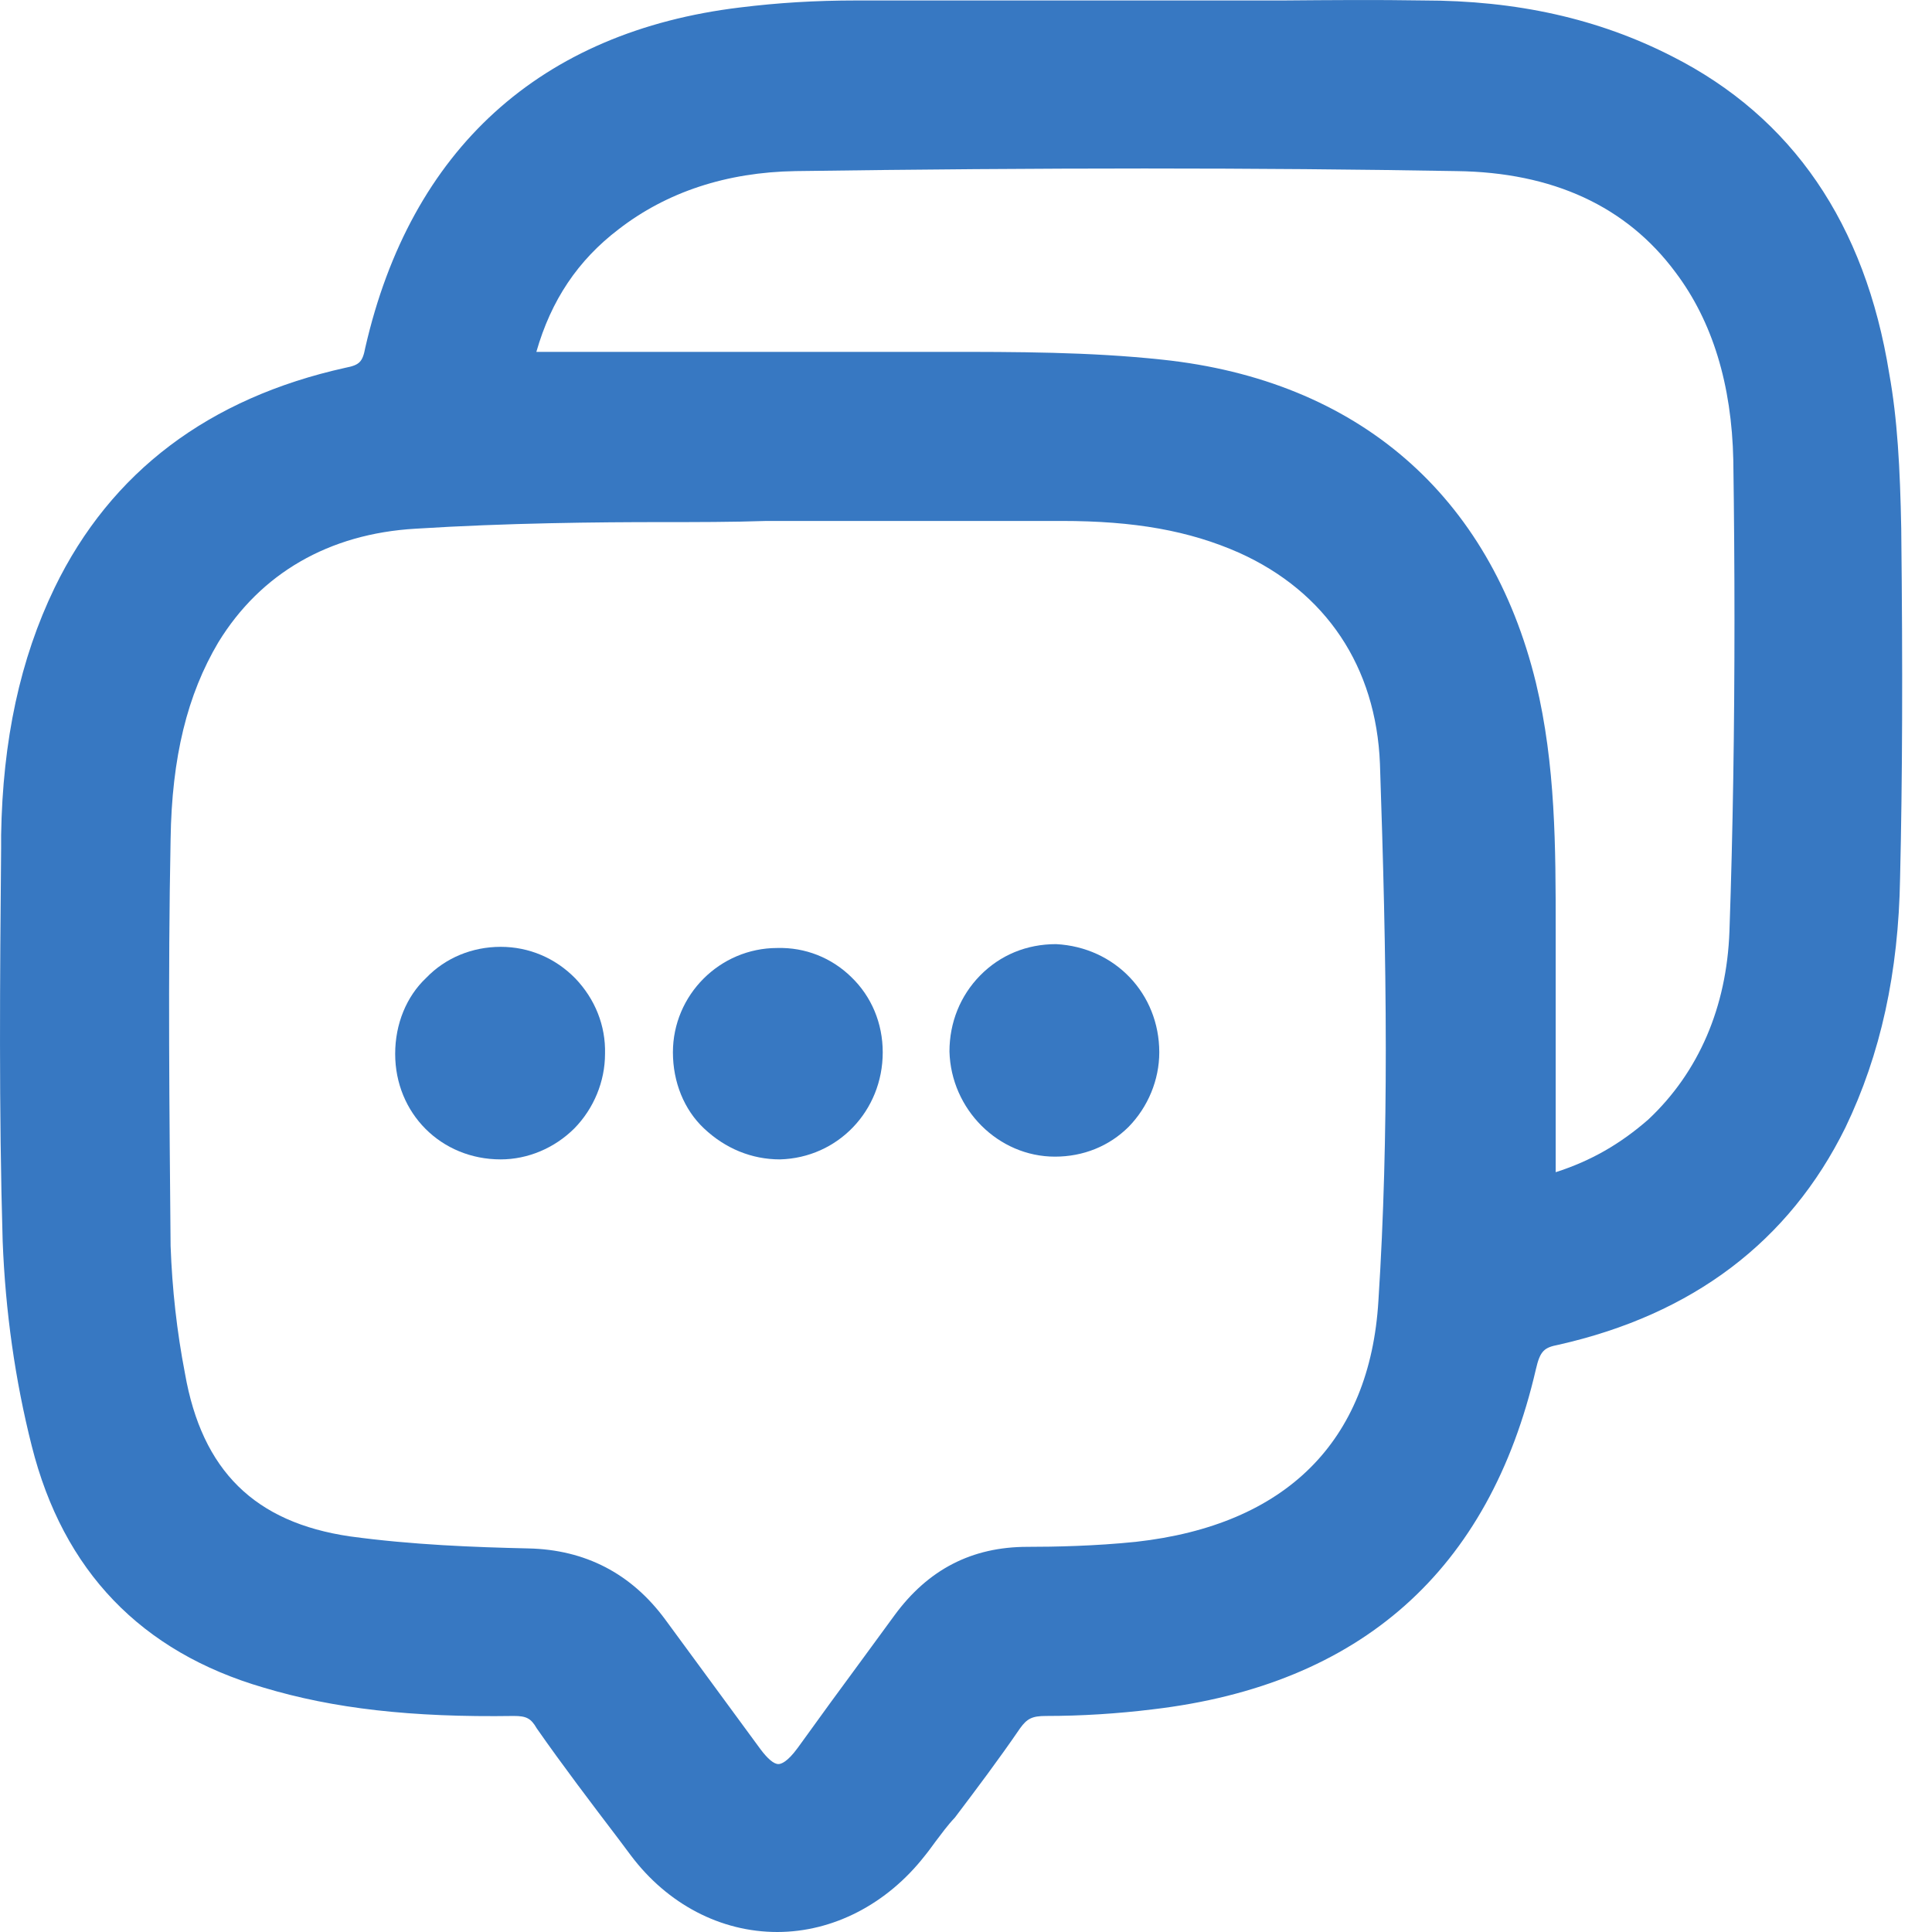 <svg width="50" height="50" viewBox="0 0 50 50" fill="none" xmlns="http://www.w3.org/2000/svg">
<path d="M49.204 13.693V13.683C49.174 12.117 49.104 10.832 48.893 9.668C48.271 5.793 46.384 3.033 43.272 1.457C41.365 0.483 39.257 0.012 36.828 0.012C35.633 -0.008 34.419 0.002 33.214 0.012H22.172C21.088 0.012 20.135 0.072 19.161 0.192C13.982 0.815 10.629 3.866 9.454 8.995C9.384 9.367 9.304 9.447 8.943 9.517C5.409 10.3 2.87 12.208 1.414 15.209C0.521 17.056 0.069 19.154 0.029 21.613V21.934C-0.001 25.277 -0.031 28.73 0.069 32.123C0.139 33.929 0.39 35.716 0.822 37.423C1.635 40.655 3.653 42.753 6.825 43.676C8.631 44.218 10.639 44.449 13.299 44.409C13.62 44.409 13.741 44.469 13.891 44.73C14.564 45.694 15.296 46.657 15.999 47.581L16.33 48.023C17.274 49.277 18.649 50 20.115 50C21.56 50 22.955 49.277 23.929 48.033C24.029 47.912 24.12 47.782 24.21 47.661C24.371 47.45 24.521 47.24 24.712 47.039C25.274 46.296 25.856 45.523 26.398 44.73C26.579 44.479 26.709 44.409 27.071 44.409C27.994 44.409 28.928 44.349 29.831 44.238C35.212 43.606 38.544 40.645 39.749 35.435C39.859 34.953 39.969 34.873 40.331 34.803C43.804 34.02 46.303 32.133 47.759 29.181C48.672 27.284 49.134 25.166 49.174 22.717C49.234 20.188 49.244 17.317 49.204 13.693ZM35.673 33.668C35.452 37.312 33.274 39.47 29.4 39.902C28.336 40.012 27.282 40.032 26.589 40.032C25.154 40.032 24.019 40.615 23.146 41.809C22.875 42.181 22.594 42.562 22.323 42.933C22.042 43.315 21.761 43.696 21.49 44.068L20.647 45.232C20.376 45.603 20.215 45.654 20.145 45.654C20.024 45.654 19.864 45.513 19.683 45.272L17.214 41.91C16.34 40.725 15.146 40.103 13.67 40.073C12.295 40.042 10.669 39.982 9.053 39.761C6.594 39.4 5.229 38.065 4.787 35.545C4.576 34.451 4.456 33.367 4.415 32.243C4.385 28.81 4.345 25.257 4.415 21.723C4.446 19.595 4.847 17.979 5.65 16.624C6.744 14.838 8.511 13.814 10.749 13.683C13.118 13.533 15.517 13.512 17.113 13.512C18.007 13.512 18.94 13.512 19.844 13.482H27.472C29.36 13.482 30.775 13.733 32.07 14.306C34.318 15.319 35.613 17.257 35.713 19.766C35.794 22.165 35.864 24.644 35.864 27.184C35.864 29.312 35.814 31.48 35.673 33.668ZM44.758 24.102C44.687 26.06 43.965 27.746 42.66 28.971C41.937 29.603 41.174 30.045 40.261 30.336V24.052C40.261 21.954 40.261 19.796 39.749 17.668C38.564 12.81 35.131 9.839 30.072 9.307C28.195 9.106 26.288 9.106 24.431 9.106H13.881C14.263 7.771 14.955 6.737 16.009 5.934C17.254 4.97 18.8 4.458 20.586 4.428C26.991 4.338 32.582 4.338 37.691 4.428C40.19 4.458 42.097 5.342 43.362 7.048C44.316 8.313 44.818 9.949 44.858 11.916C44.878 13.322 44.888 14.707 44.888 16.052C44.888 18.823 44.848 21.493 44.758 24.102Z" fill="#3778C2"/>
<path d="M22.845 27.234C22.845 28.75 21.681 29.965 20.185 30.005C19.452 30.005 18.77 29.724 18.218 29.202C17.706 28.72 17.415 28.007 17.415 27.234C17.415 25.749 18.629 24.534 20.115 24.534C20.837 24.514 21.52 24.785 22.032 25.287C22.554 25.789 22.845 26.481 22.845 27.234Z" fill="#3778C2"/>
<path d="M30.002 27.234C30.002 27.947 29.711 28.649 29.209 29.162C28.707 29.663 28.035 29.934 27.302 29.934C25.836 29.934 24.612 28.71 24.572 27.214C24.572 26.461 24.853 25.769 25.364 25.247C25.887 24.715 26.569 24.434 27.332 24.434C28.858 24.514 30.002 25.718 30.002 27.234Z" fill="#3778C2"/>
<path d="M15.658 27.274C15.658 27.987 15.367 28.69 14.865 29.202C14.353 29.713 13.66 30.005 12.958 30.005C11.412 30.005 10.227 28.81 10.227 27.274C10.227 26.501 10.518 25.789 11.03 25.307C11.532 24.785 12.225 24.504 12.958 24.504C13.691 24.504 14.373 24.795 14.885 25.317C15.397 25.849 15.678 26.542 15.658 27.274Z" fill="#3778C2"/>
</svg>
